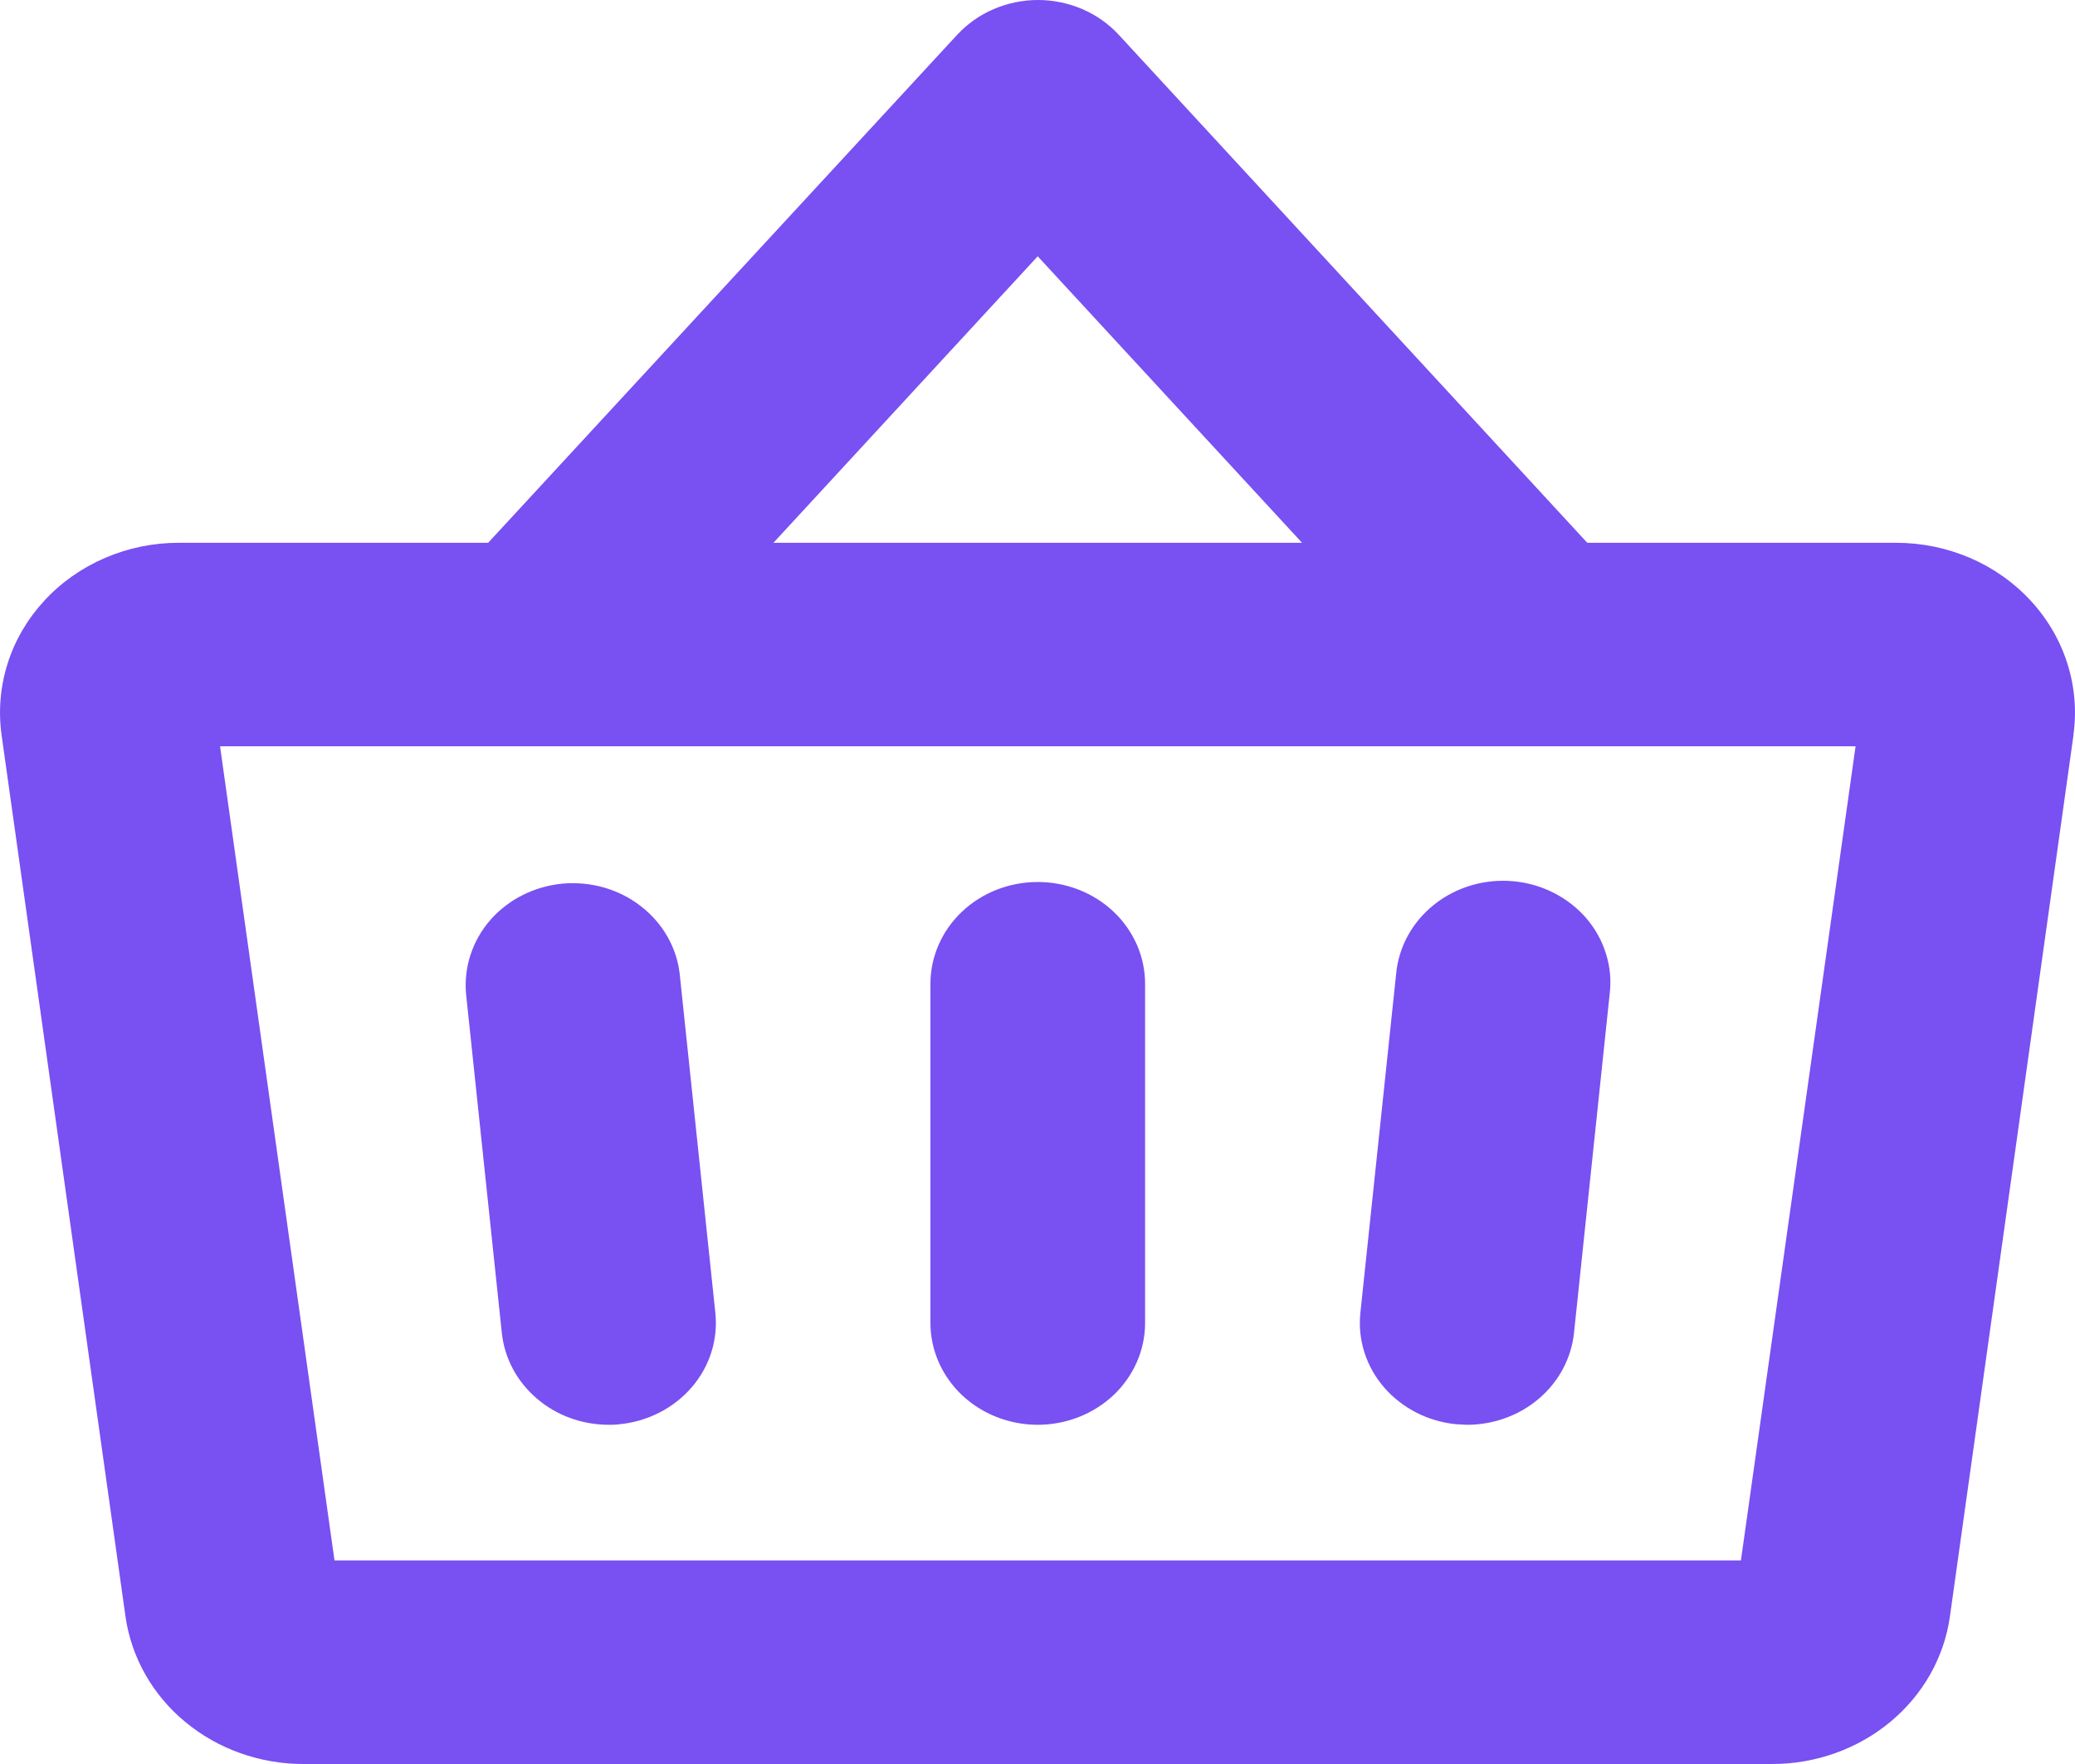 <svg width="20" height="17" viewBox="0 0 20 17" fill="none" xmlns="http://www.w3.org/2000/svg">
<path d="M11.037 9.481V12.75C11.037 13.01 10.928 13.259 10.734 13.444C10.54 13.627 10.277 13.731 10.002 13.731C9.728 13.731 9.465 13.627 9.271 13.444C9.077 13.259 8.968 13.01 8.968 12.75V9.481C8.968 9.221 9.077 8.971 9.271 8.787C9.465 8.603 9.728 8.5 10.002 8.5C10.277 8.5 10.54 8.603 10.734 8.787C10.928 8.971 11.037 9.221 11.037 9.481ZM19.986 7.081L18.794 15.581C18.738 15.974 18.534 16.334 18.219 16.595C17.904 16.856 17.5 17 17.082 17H2.923C2.505 17 2.101 16.856 1.786 16.595C1.471 16.335 1.267 15.975 1.21 15.582L0.015 7.082C-0.017 6.851 0.003 6.616 0.074 6.392C0.145 6.169 0.266 5.963 0.428 5.788C0.59 5.612 0.79 5.472 1.014 5.376C1.238 5.28 1.481 5.23 1.727 5.231H4.705L9.226 0.335C9.324 0.23 9.443 0.145 9.577 0.088C9.712 0.03 9.857 0 10.005 0C10.152 0 10.298 0.03 10.432 0.088C10.566 0.145 10.686 0.23 10.783 0.335L15.299 5.231H18.277C18.523 5.231 18.765 5.281 18.989 5.377C19.212 5.473 19.412 5.614 19.573 5.789C19.735 5.964 19.855 6.17 19.926 6.393C19.997 6.616 20.017 6.85 19.985 7.081H19.986ZM7.455 5.231H12.55L10.002 2.47L7.455 5.231ZM17.885 7.192H2.121L3.224 15.038H16.78L17.885 7.192ZM13.457 9.383L13.112 12.653C13.085 12.912 13.167 13.17 13.341 13.371C13.515 13.572 13.766 13.7 14.039 13.726C14.073 13.726 14.109 13.731 14.143 13.731C14.399 13.73 14.646 13.64 14.836 13.476C15.026 13.313 15.145 13.089 15.171 12.847L15.515 9.578C15.531 9.449 15.519 9.318 15.48 9.194C15.442 9.069 15.378 8.953 15.292 8.852C15.206 8.751 15.099 8.668 14.979 8.606C14.858 8.544 14.726 8.506 14.59 8.493C14.454 8.48 14.316 8.493 14.185 8.531C14.055 8.569 13.933 8.631 13.828 8.714C13.722 8.797 13.635 8.899 13.572 9.013C13.508 9.128 13.469 9.254 13.457 9.383ZM6.551 9.383C6.521 9.127 6.385 8.892 6.173 8.73C5.962 8.567 5.691 8.491 5.42 8.516C5.149 8.542 4.9 8.668 4.726 8.866C4.553 9.065 4.469 9.321 4.492 9.578L4.837 12.847C4.863 13.089 4.982 13.313 5.172 13.476C5.361 13.64 5.608 13.73 5.865 13.731C5.898 13.731 5.934 13.731 5.968 13.726C6.241 13.7 6.492 13.572 6.666 13.371C6.84 13.17 6.922 12.912 6.895 12.653L6.551 9.383Z" fill="#7950F2"/>
</svg>

